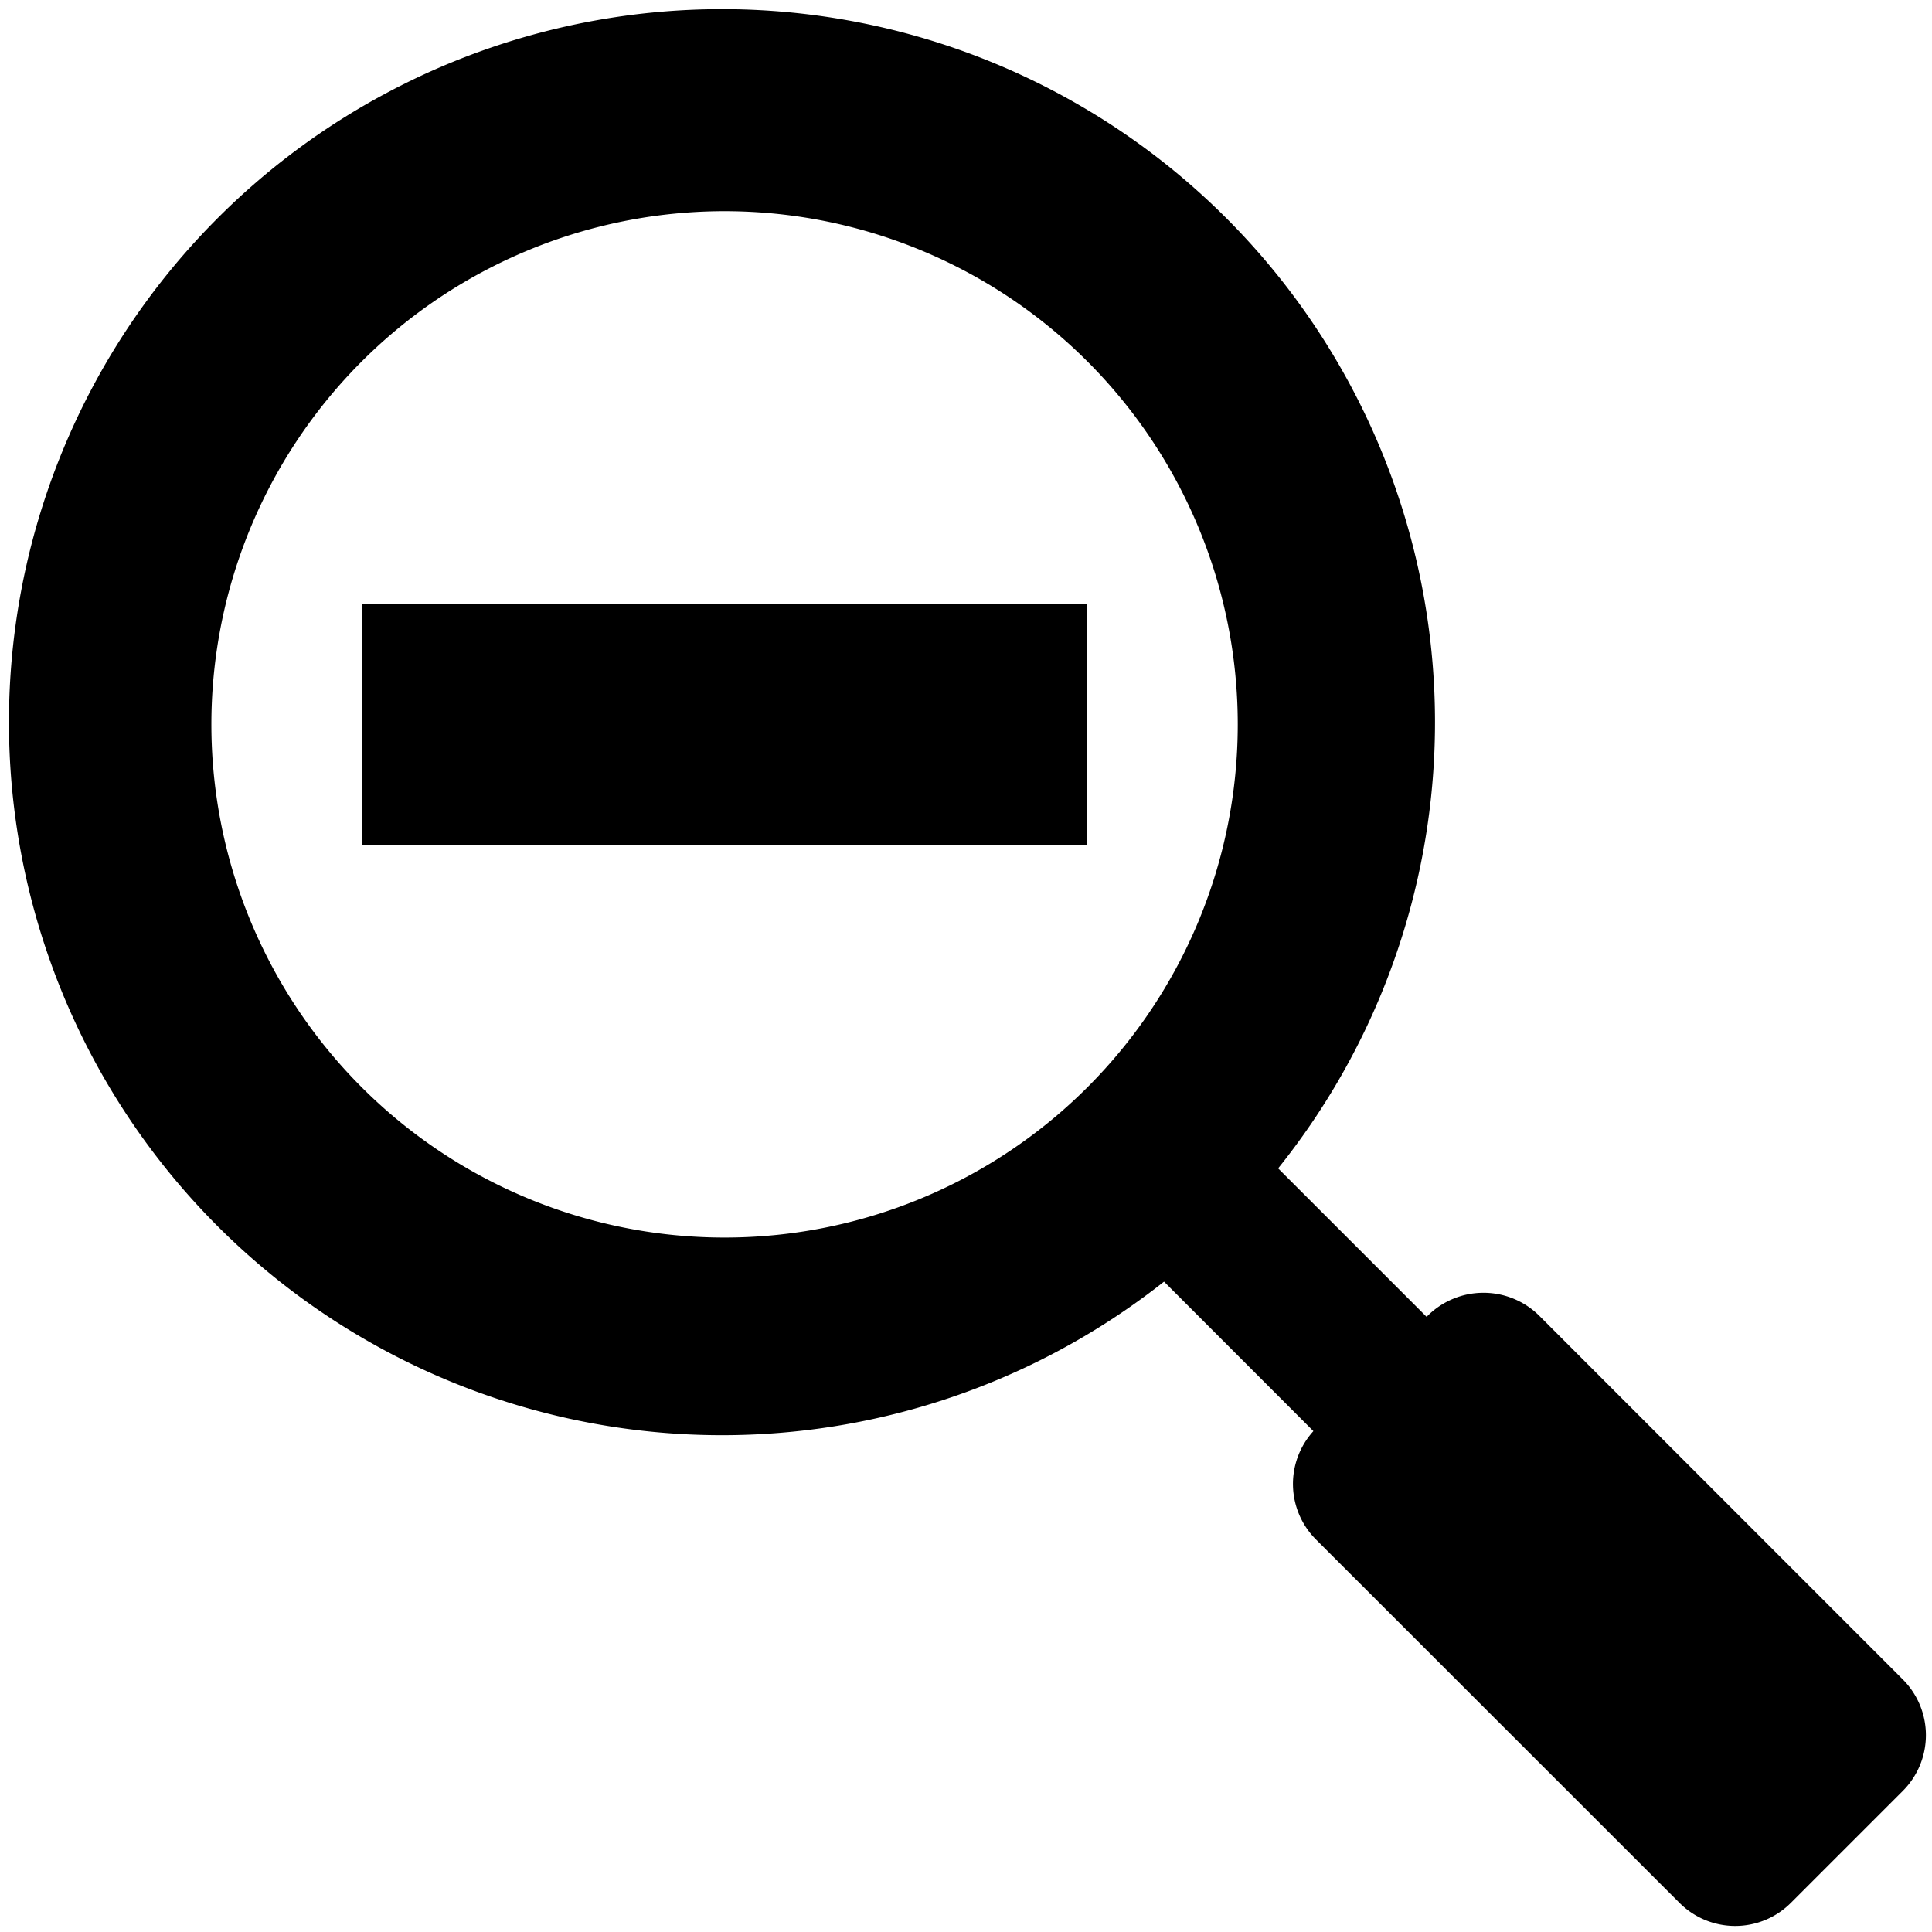 <svg xmlns="http://www.w3.org/2000/svg" viewBox="0 0 16 16"><path d="M9 5v2H3V5zm6.757 8.907l-3.009-3.01a.656.656 0 00-.925 0l-.009.008-1.229-1.229a5.905 5.905 0 10-.945.938l1.237 1.238a.65.65 0 00.02.896l3.01 3.009a.652.652 0 00.926 0l.924-.924a.653.653 0 000-.926zM9.006 9.004a4.25 4.25 0 110-6.01 4.25 4.25 0 010 6.01z"/></svg>
